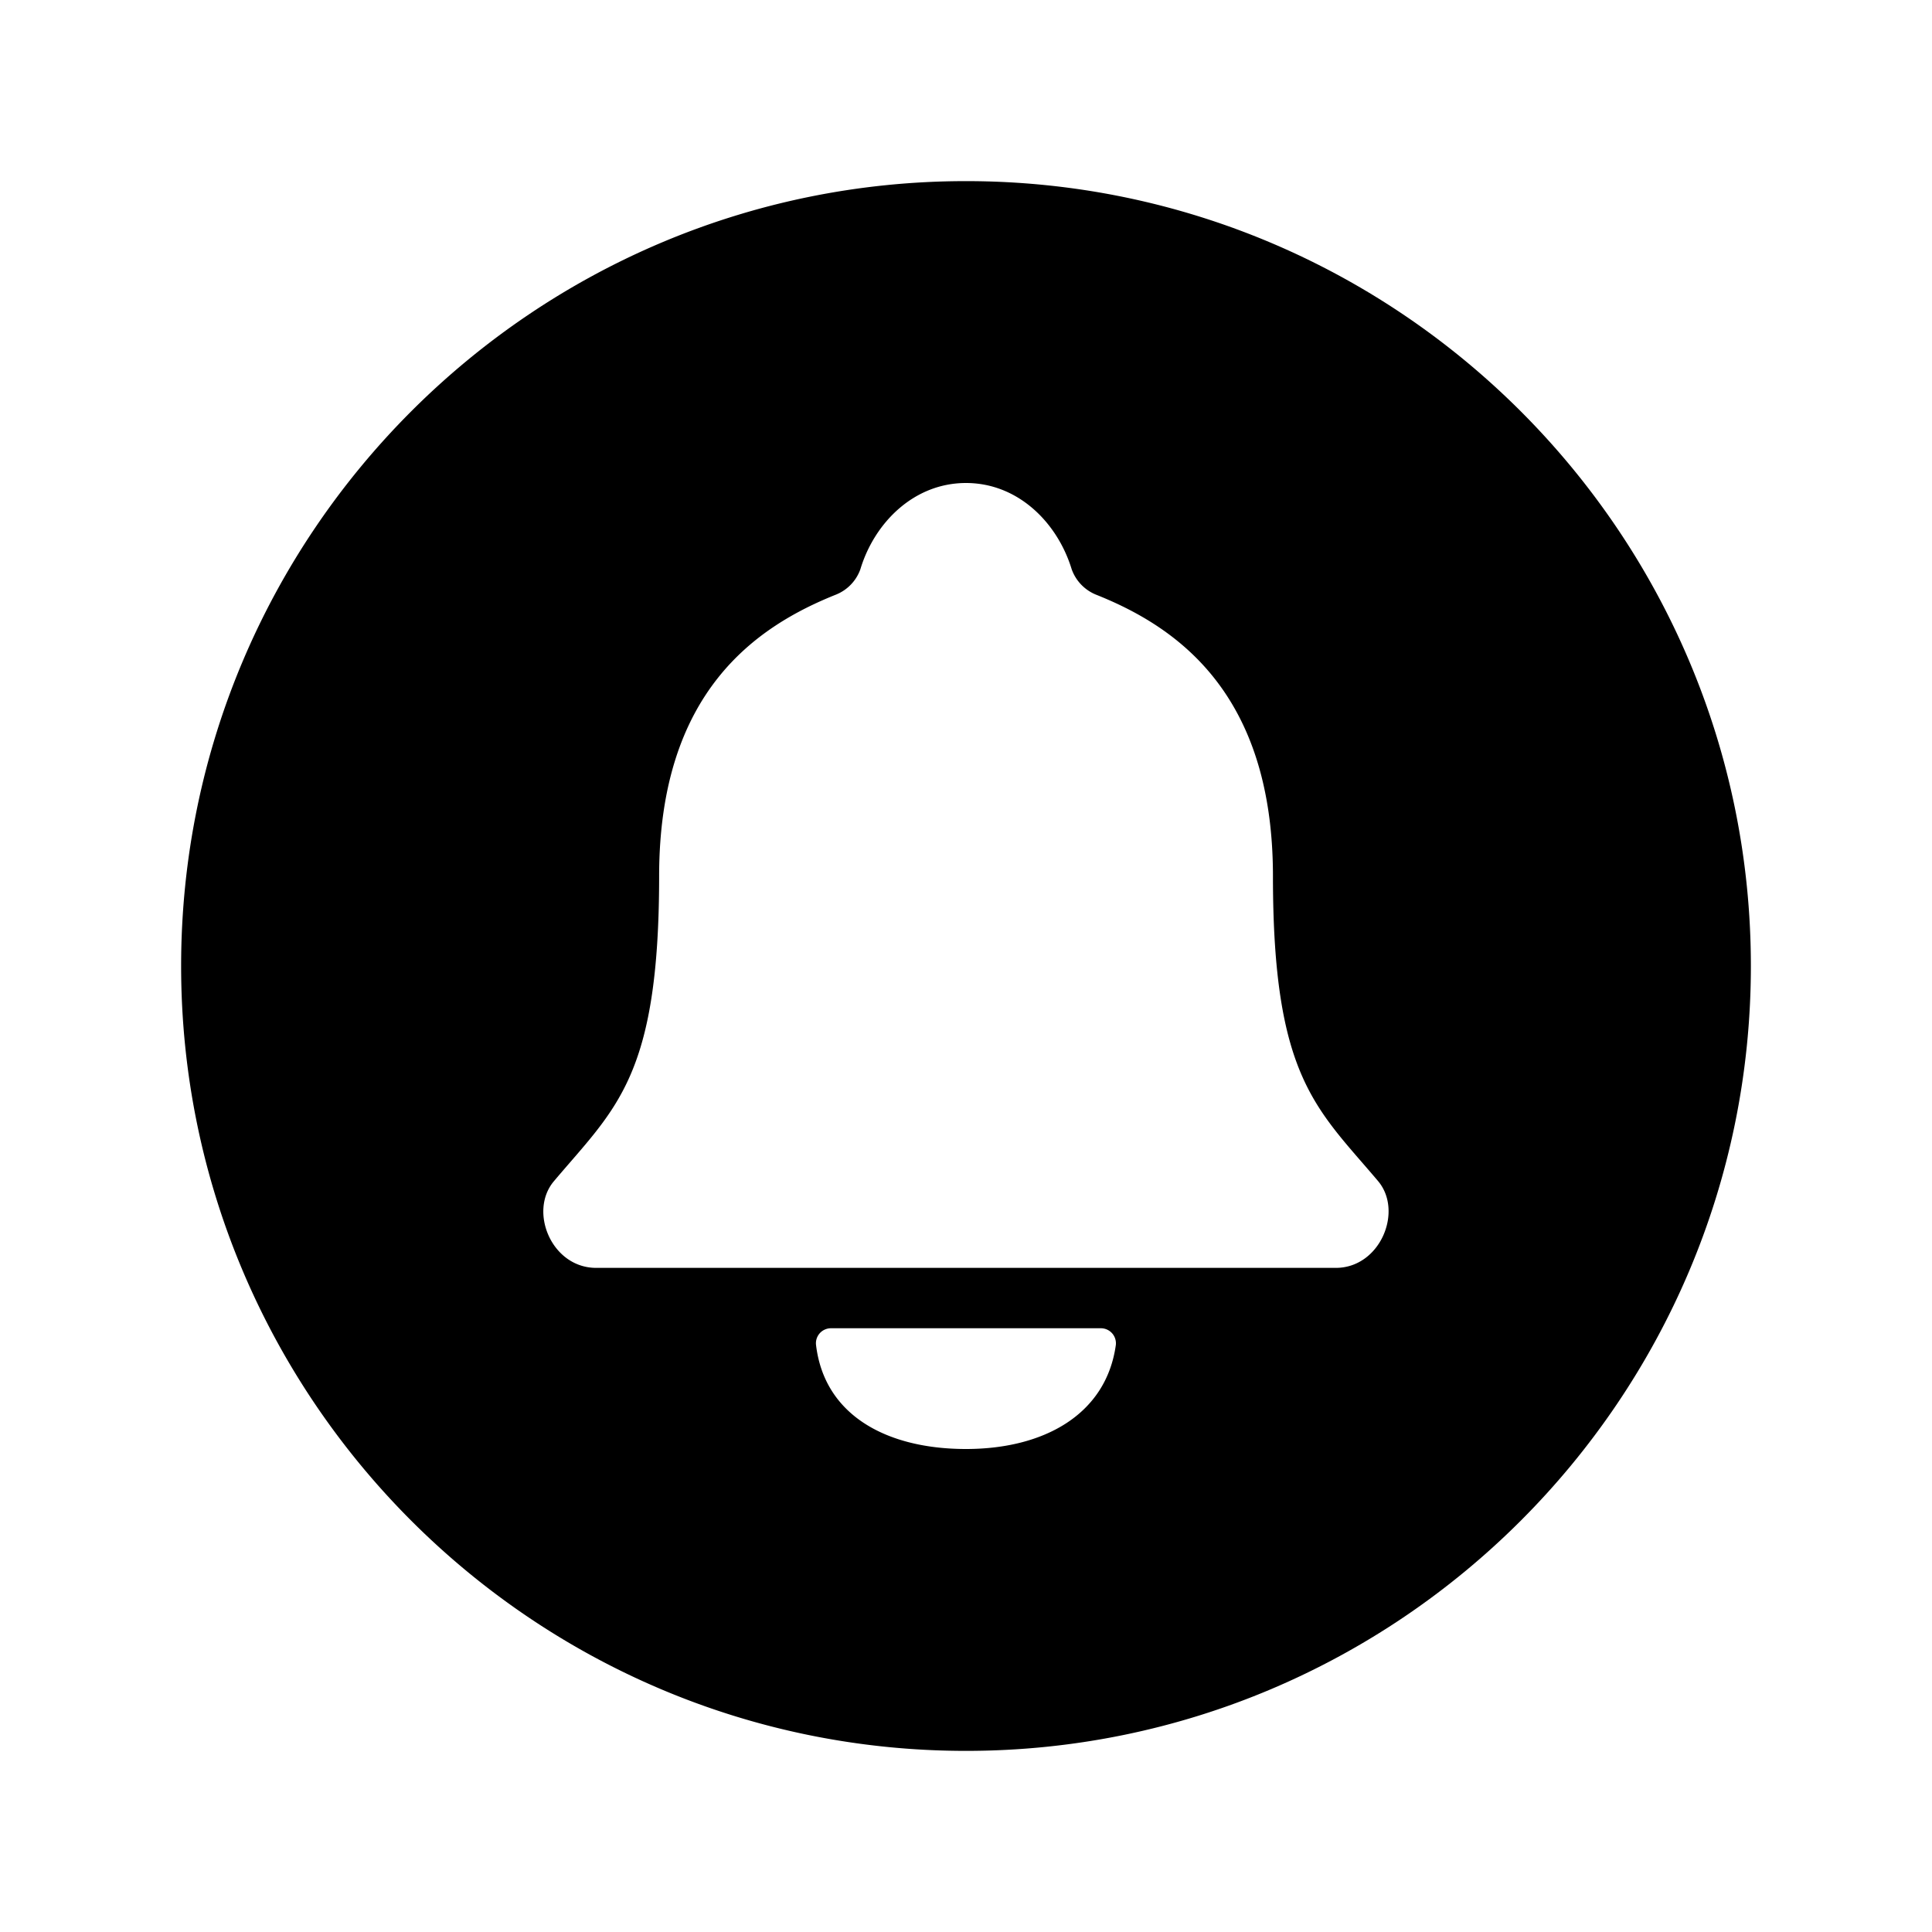 <svg fill="currentColor" viewBox="0 0 24 24" xmlns="http://www.w3.org/2000/svg">
  <path d="M12 2.25c-5.376 0-9.75 4.374-9.75 9.75s4.374 9.75 9.75 9.75 9.75-4.374 9.75-9.75S17.376 2.25 12 2.25ZM12 18c-.98 0-1.759-.415-1.863-1.293a.186.186 0 0 1 .11-.191.188.188 0 0 1 .077-.016h3.35a.187.187 0 0 1 .187.21C13.74 17.571 12.969 18 12 18Zm4.594-2.25H7.406c-.555 0-.843-.703-.524-1.078.765-.907 1.306-1.288 1.306-3.788 0-2.29 1.207-3.103 2.203-3.5a.532.532 0 0 0 .297-.313C10.861 6.497 11.35 6 12 6s1.138.497 1.313 1.072a.535.535 0 0 0 .297.313c.994.395 2.203 1.21 2.203 3.5 0 2.5.54 2.88 1.306 3.787.316.375.026 1.078-.525 1.078Z"></path>
</svg>